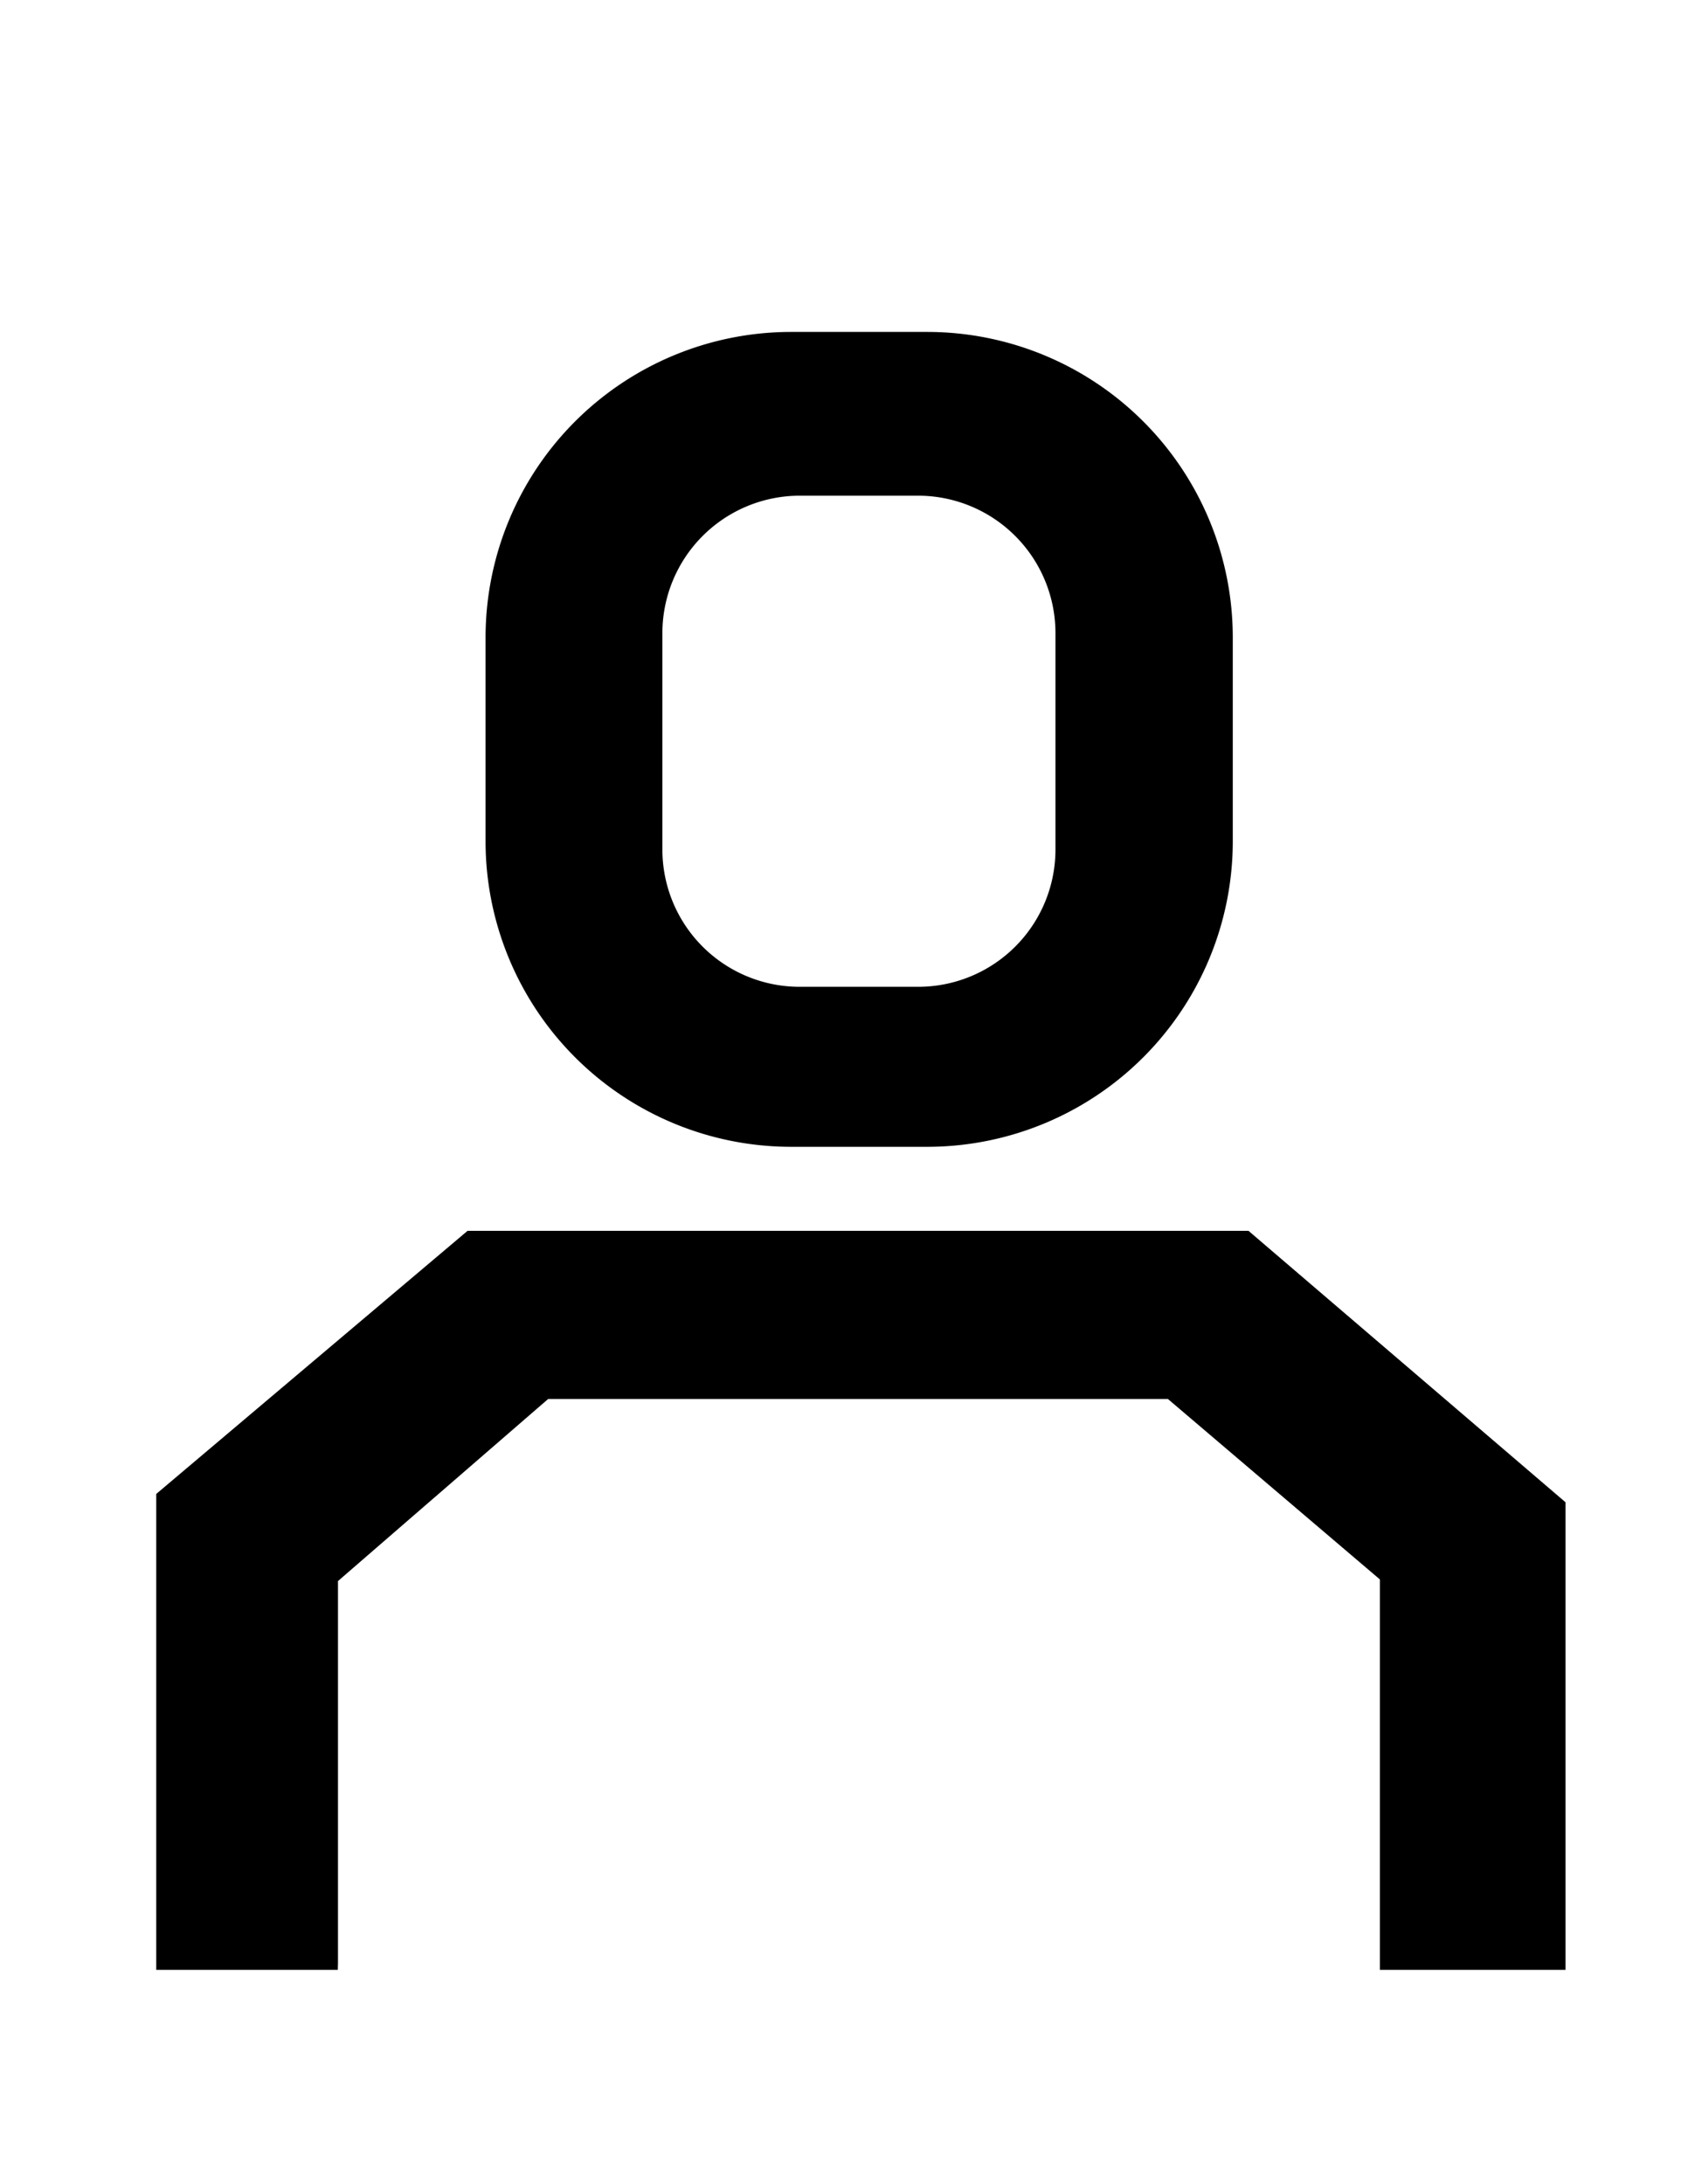 <svg id="Layer_1" data-name="Layer 1" xmlns="http://www.w3.org/2000/svg" viewBox="0 0 104.14 133.63"><path d="M56.79,20.31H48.36A18.7,18.7,0,0,0,29.71,39V51.53A18.7,18.7,0,0,0,48.36,70.17h8.43A18.7,18.7,0,0,0,75.43,51.53V39A18.7,18.7,0,0,0,56.79,20.31ZM64.58,52a8.4,8.4,0,0,1-8.38,8.38H48.91A8.4,8.4,0,0,1,40.53,52V38.72a8.41,8.41,0,0,1,8.38-8.39H56.2a8.41,8.41,0,0,1,8.38,8.39Z"/><polygon points="20.68 120.1 20.68 96.74 33.54 85.6 71.46 85.6 84.43 96.64 84.43 120.53 95.79 120.53 95.79 91.92 76.39 75.31 28.61 75.31 9.56 91.41 9.56 120.53 20.67 120.53 20.68 120.1"/></svg>